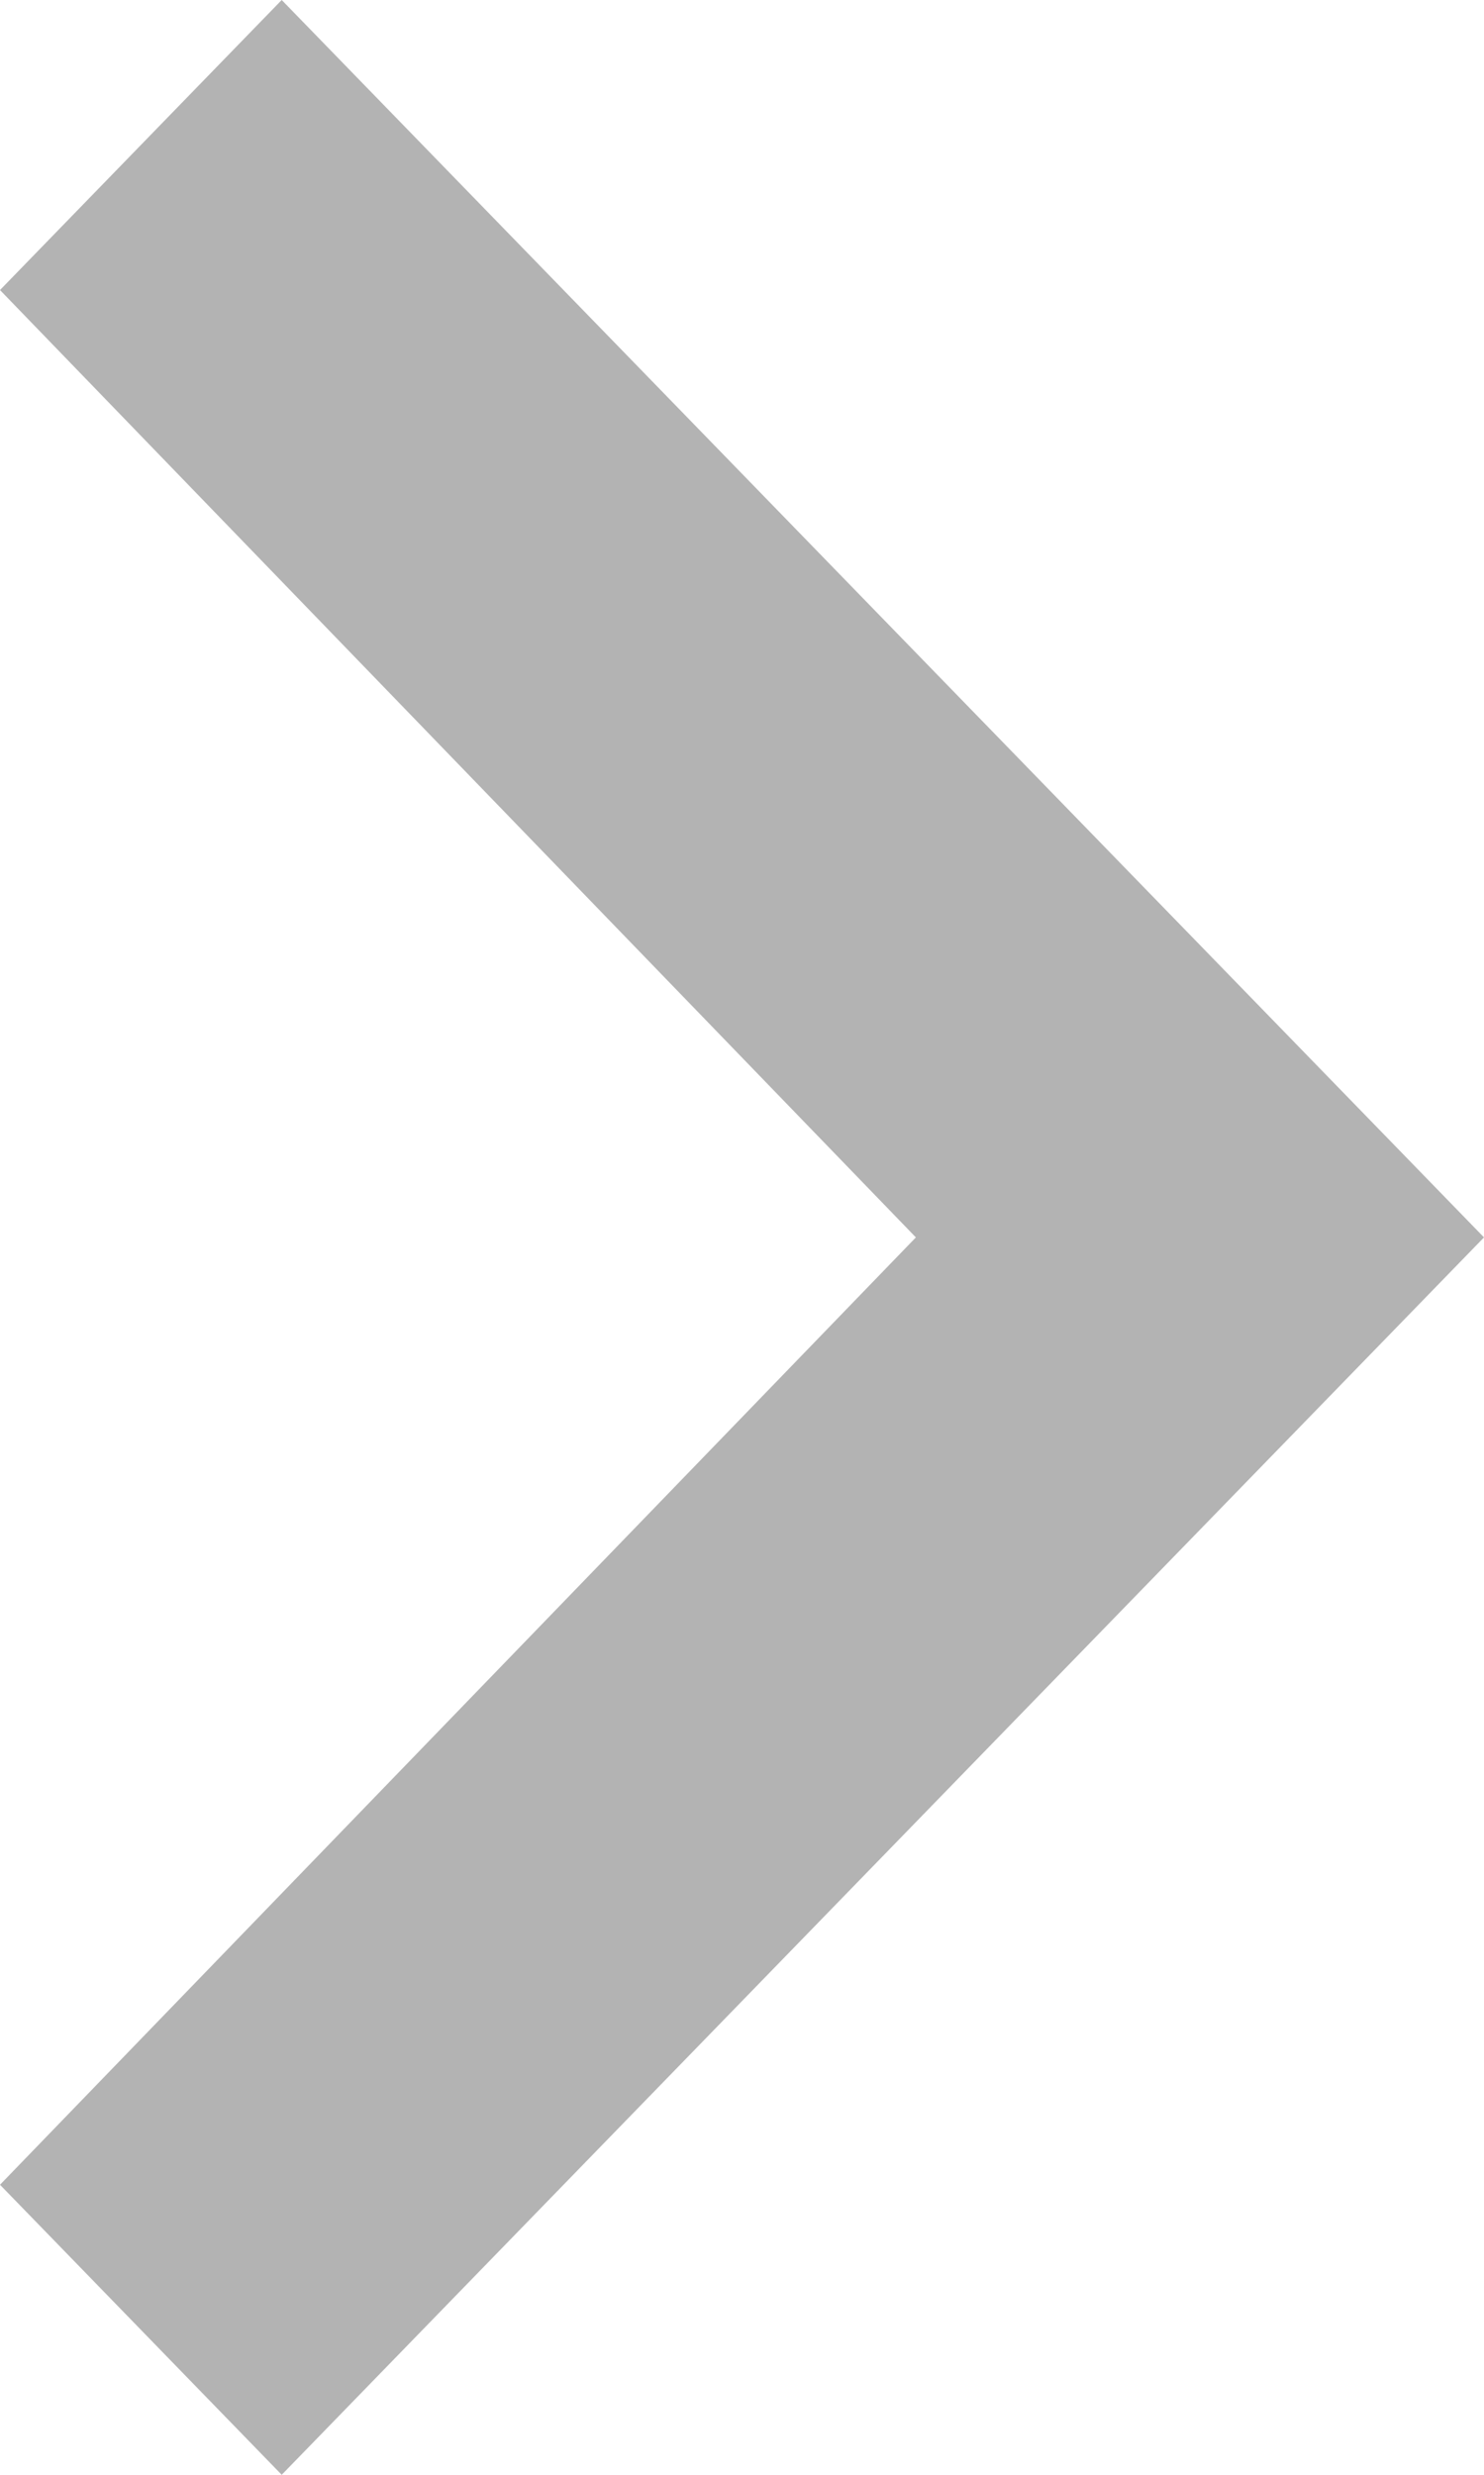 <?xml version="1.0" encoding="UTF-8" standalone="no"?>
<svg width="6px" height="10px" viewBox="0 0 6 10" version="1.1" xmlns="http://www.w3.org/2000/svg" xmlns:xlink="http://www.w3.org/1999/xlink">
    <!-- Generator: Sketch 3.6.1 (26313) - http://www.bohemiancoding.com/sketch -->
    <title>Icons / Icon_small_arrow</title>
    <desc>Created with Sketch.</desc>
    <defs></defs>
    <g id="Styles" stroke="none" stroke-width="1" fill="none" fill-rule="evenodd">
        <g id="Icons" transform="translate(-387, -20)" fill="#B3B3B3">
            <g id="Icons-/-Icon_small_arrow" transform="translate(387, 20)">
                <path d="M0,8.828 L3.703,5 L0,1.172 L1.139,0 L6,5 L1.139,10 L0,8.828 Z" id="Icon_small_arrow"></path>
            </g>
        </g>
    </g>
</svg>